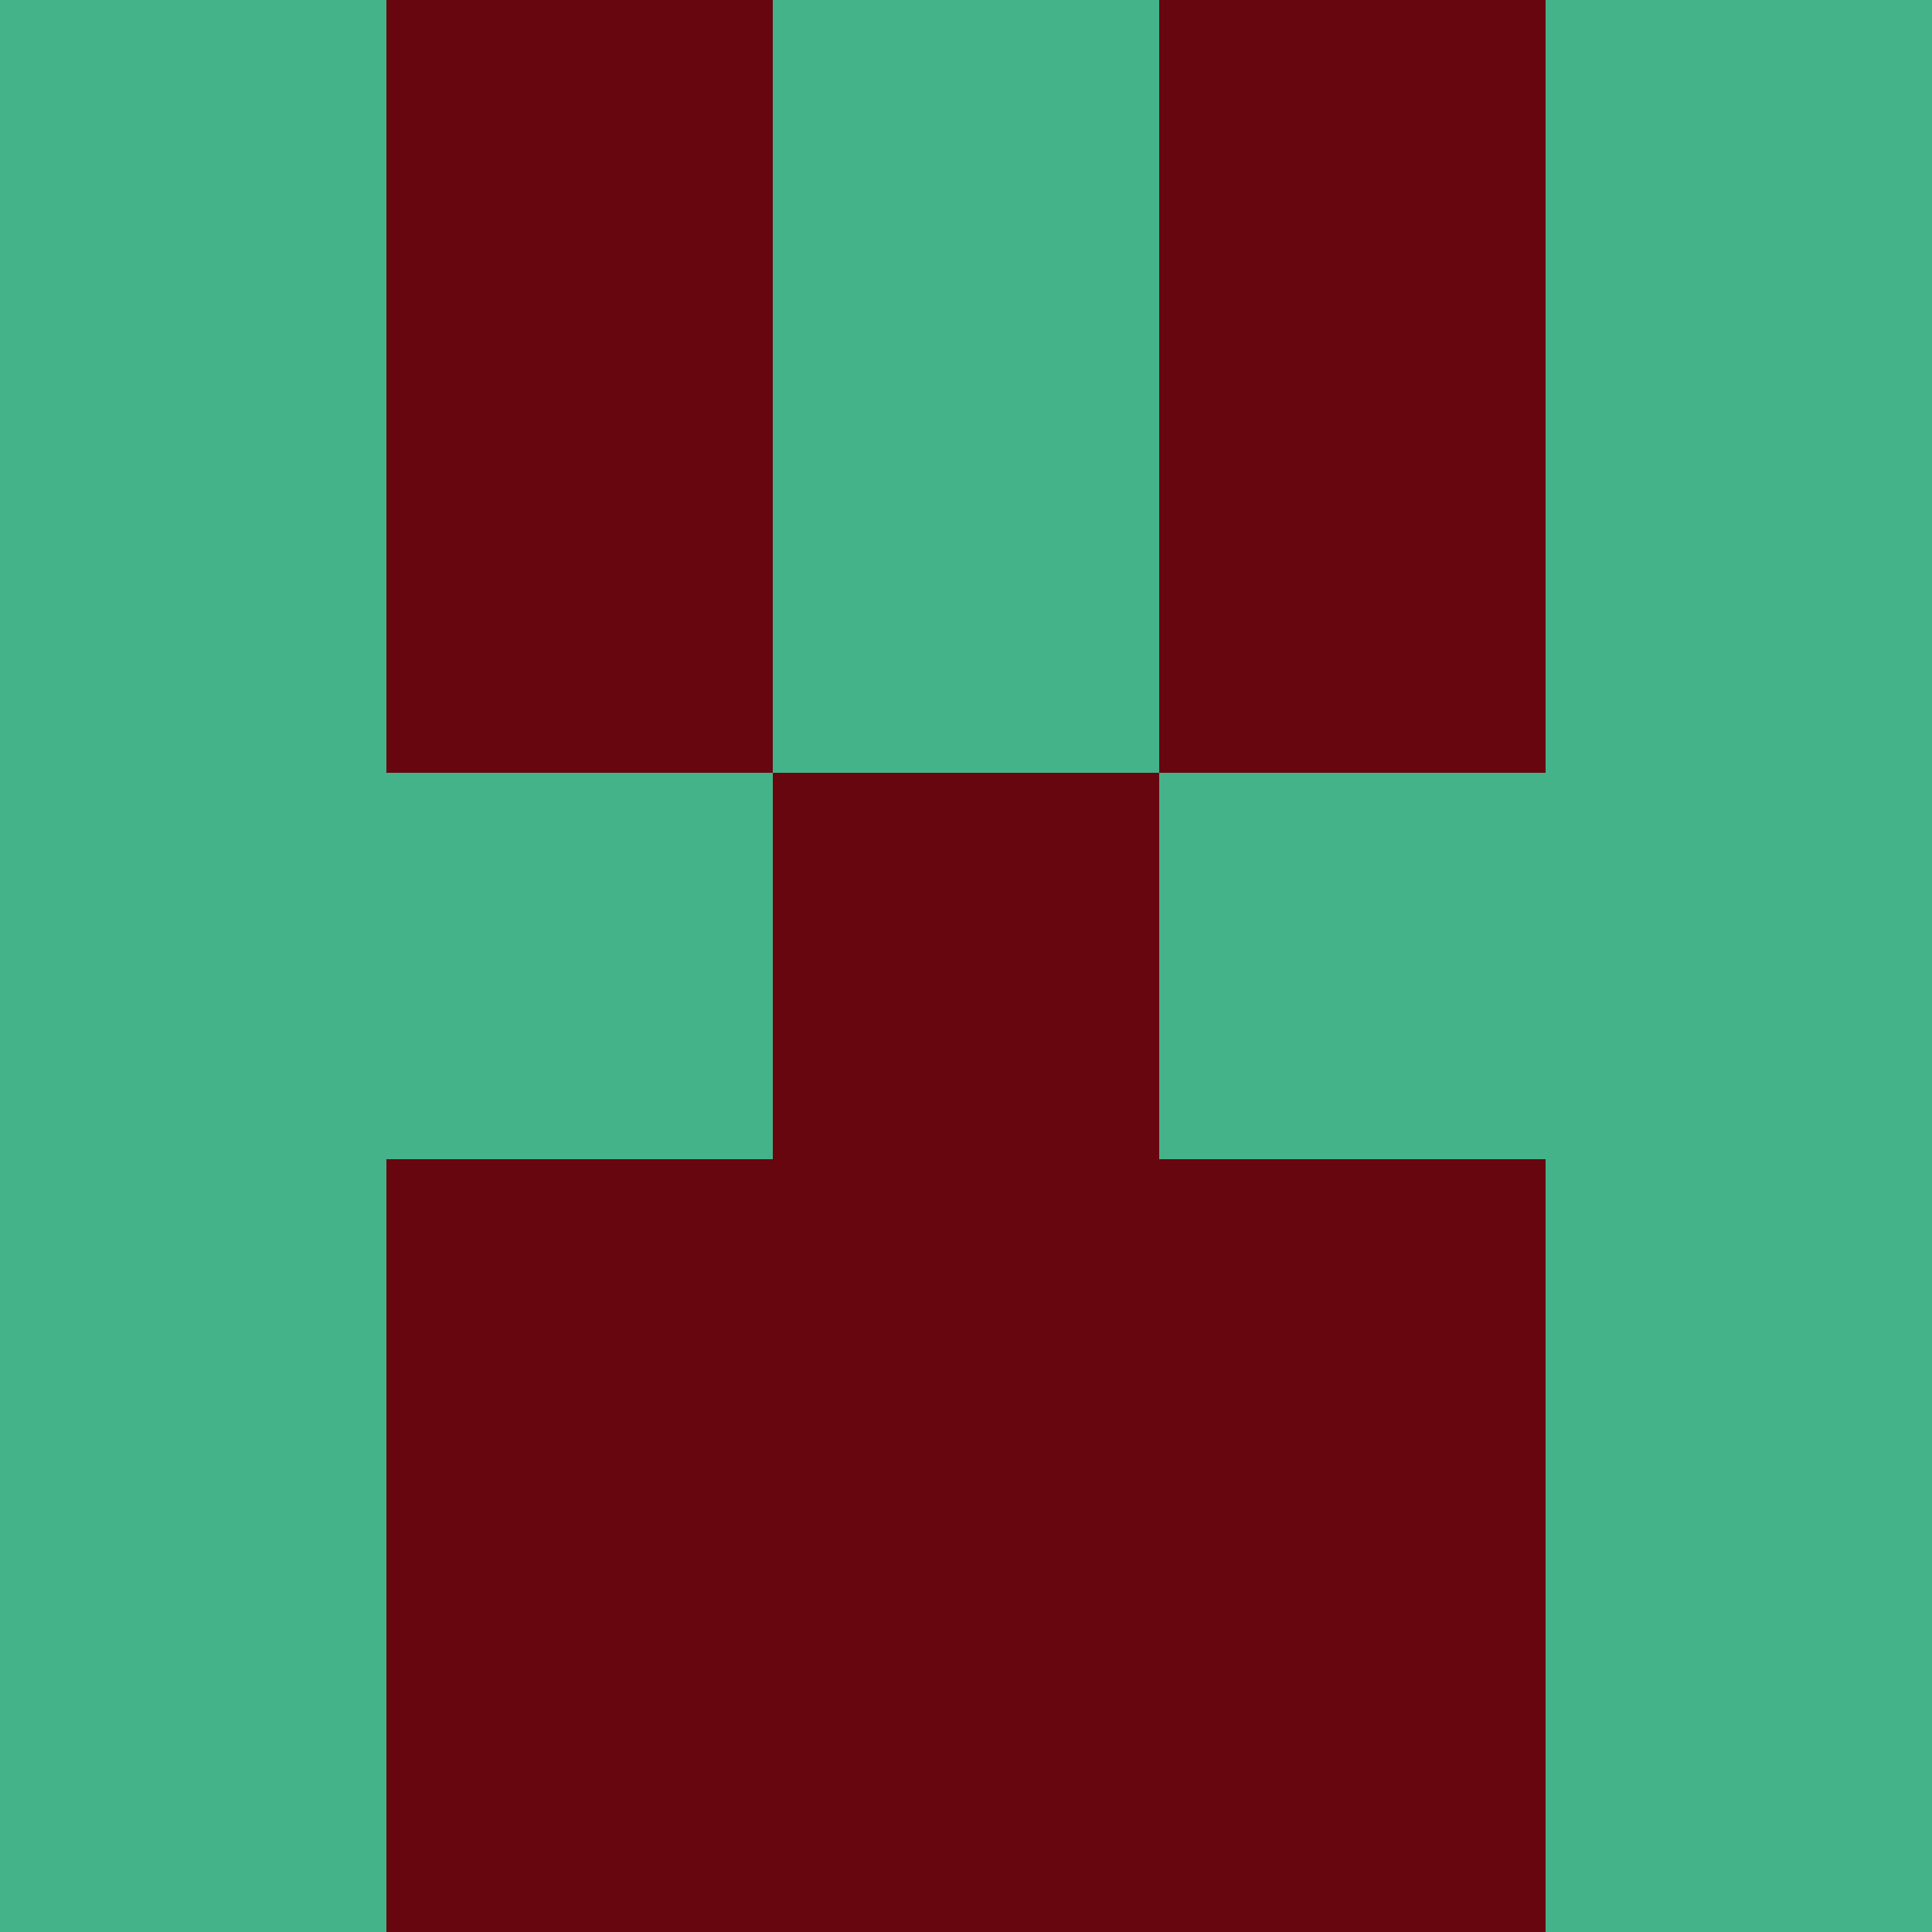 <?xml version="1.0" encoding="utf-8"?>
<!DOCTYPE svg PUBLIC "-//W3C//DTD SVG 20010904//EN"
        "http://www.w3.org/TR/2001/REC-SVG-20010904/DTD/svg10.dtd">

<svg width="400" height="400" viewBox="0 0 5 5"
    xmlns="http://www.w3.org/2000/svg"
    xmlns:xlink="http://www.w3.org/1999/xlink">
            <rect x="0" y="0" width="1" height="1" fill="#45B389" />
        <rect x="0" y="1" width="1" height="1" fill="#45B389" />
        <rect x="0" y="2" width="1" height="1" fill="#45B389" />
        <rect x="0" y="3" width="1" height="1" fill="#45B389" />
        <rect x="0" y="4" width="1" height="1" fill="#45B389" />
                <rect x="1" y="0" width="1" height="1" fill="#680610" />
        <rect x="1" y="1" width="1" height="1" fill="#680610" />
        <rect x="1" y="2" width="1" height="1" fill="#45B389" />
        <rect x="1" y="3" width="1" height="1" fill="#680610" />
        <rect x="1" y="4" width="1" height="1" fill="#680610" />
                <rect x="2" y="0" width="1" height="1" fill="#45B389" />
        <rect x="2" y="1" width="1" height="1" fill="#45B389" />
        <rect x="2" y="2" width="1" height="1" fill="#680610" />
        <rect x="2" y="3" width="1" height="1" fill="#680610" />
        <rect x="2" y="4" width="1" height="1" fill="#680610" />
                <rect x="3" y="0" width="1" height="1" fill="#680610" />
        <rect x="3" y="1" width="1" height="1" fill="#680610" />
        <rect x="3" y="2" width="1" height="1" fill="#45B389" />
        <rect x="3" y="3" width="1" height="1" fill="#680610" />
        <rect x="3" y="4" width="1" height="1" fill="#680610" />
                <rect x="4" y="0" width="1" height="1" fill="#45B389" />
        <rect x="4" y="1" width="1" height="1" fill="#45B389" />
        <rect x="4" y="2" width="1" height="1" fill="#45B389" />
        <rect x="4" y="3" width="1" height="1" fill="#45B389" />
        <rect x="4" y="4" width="1" height="1" fill="#45B389" />
        
</svg>


